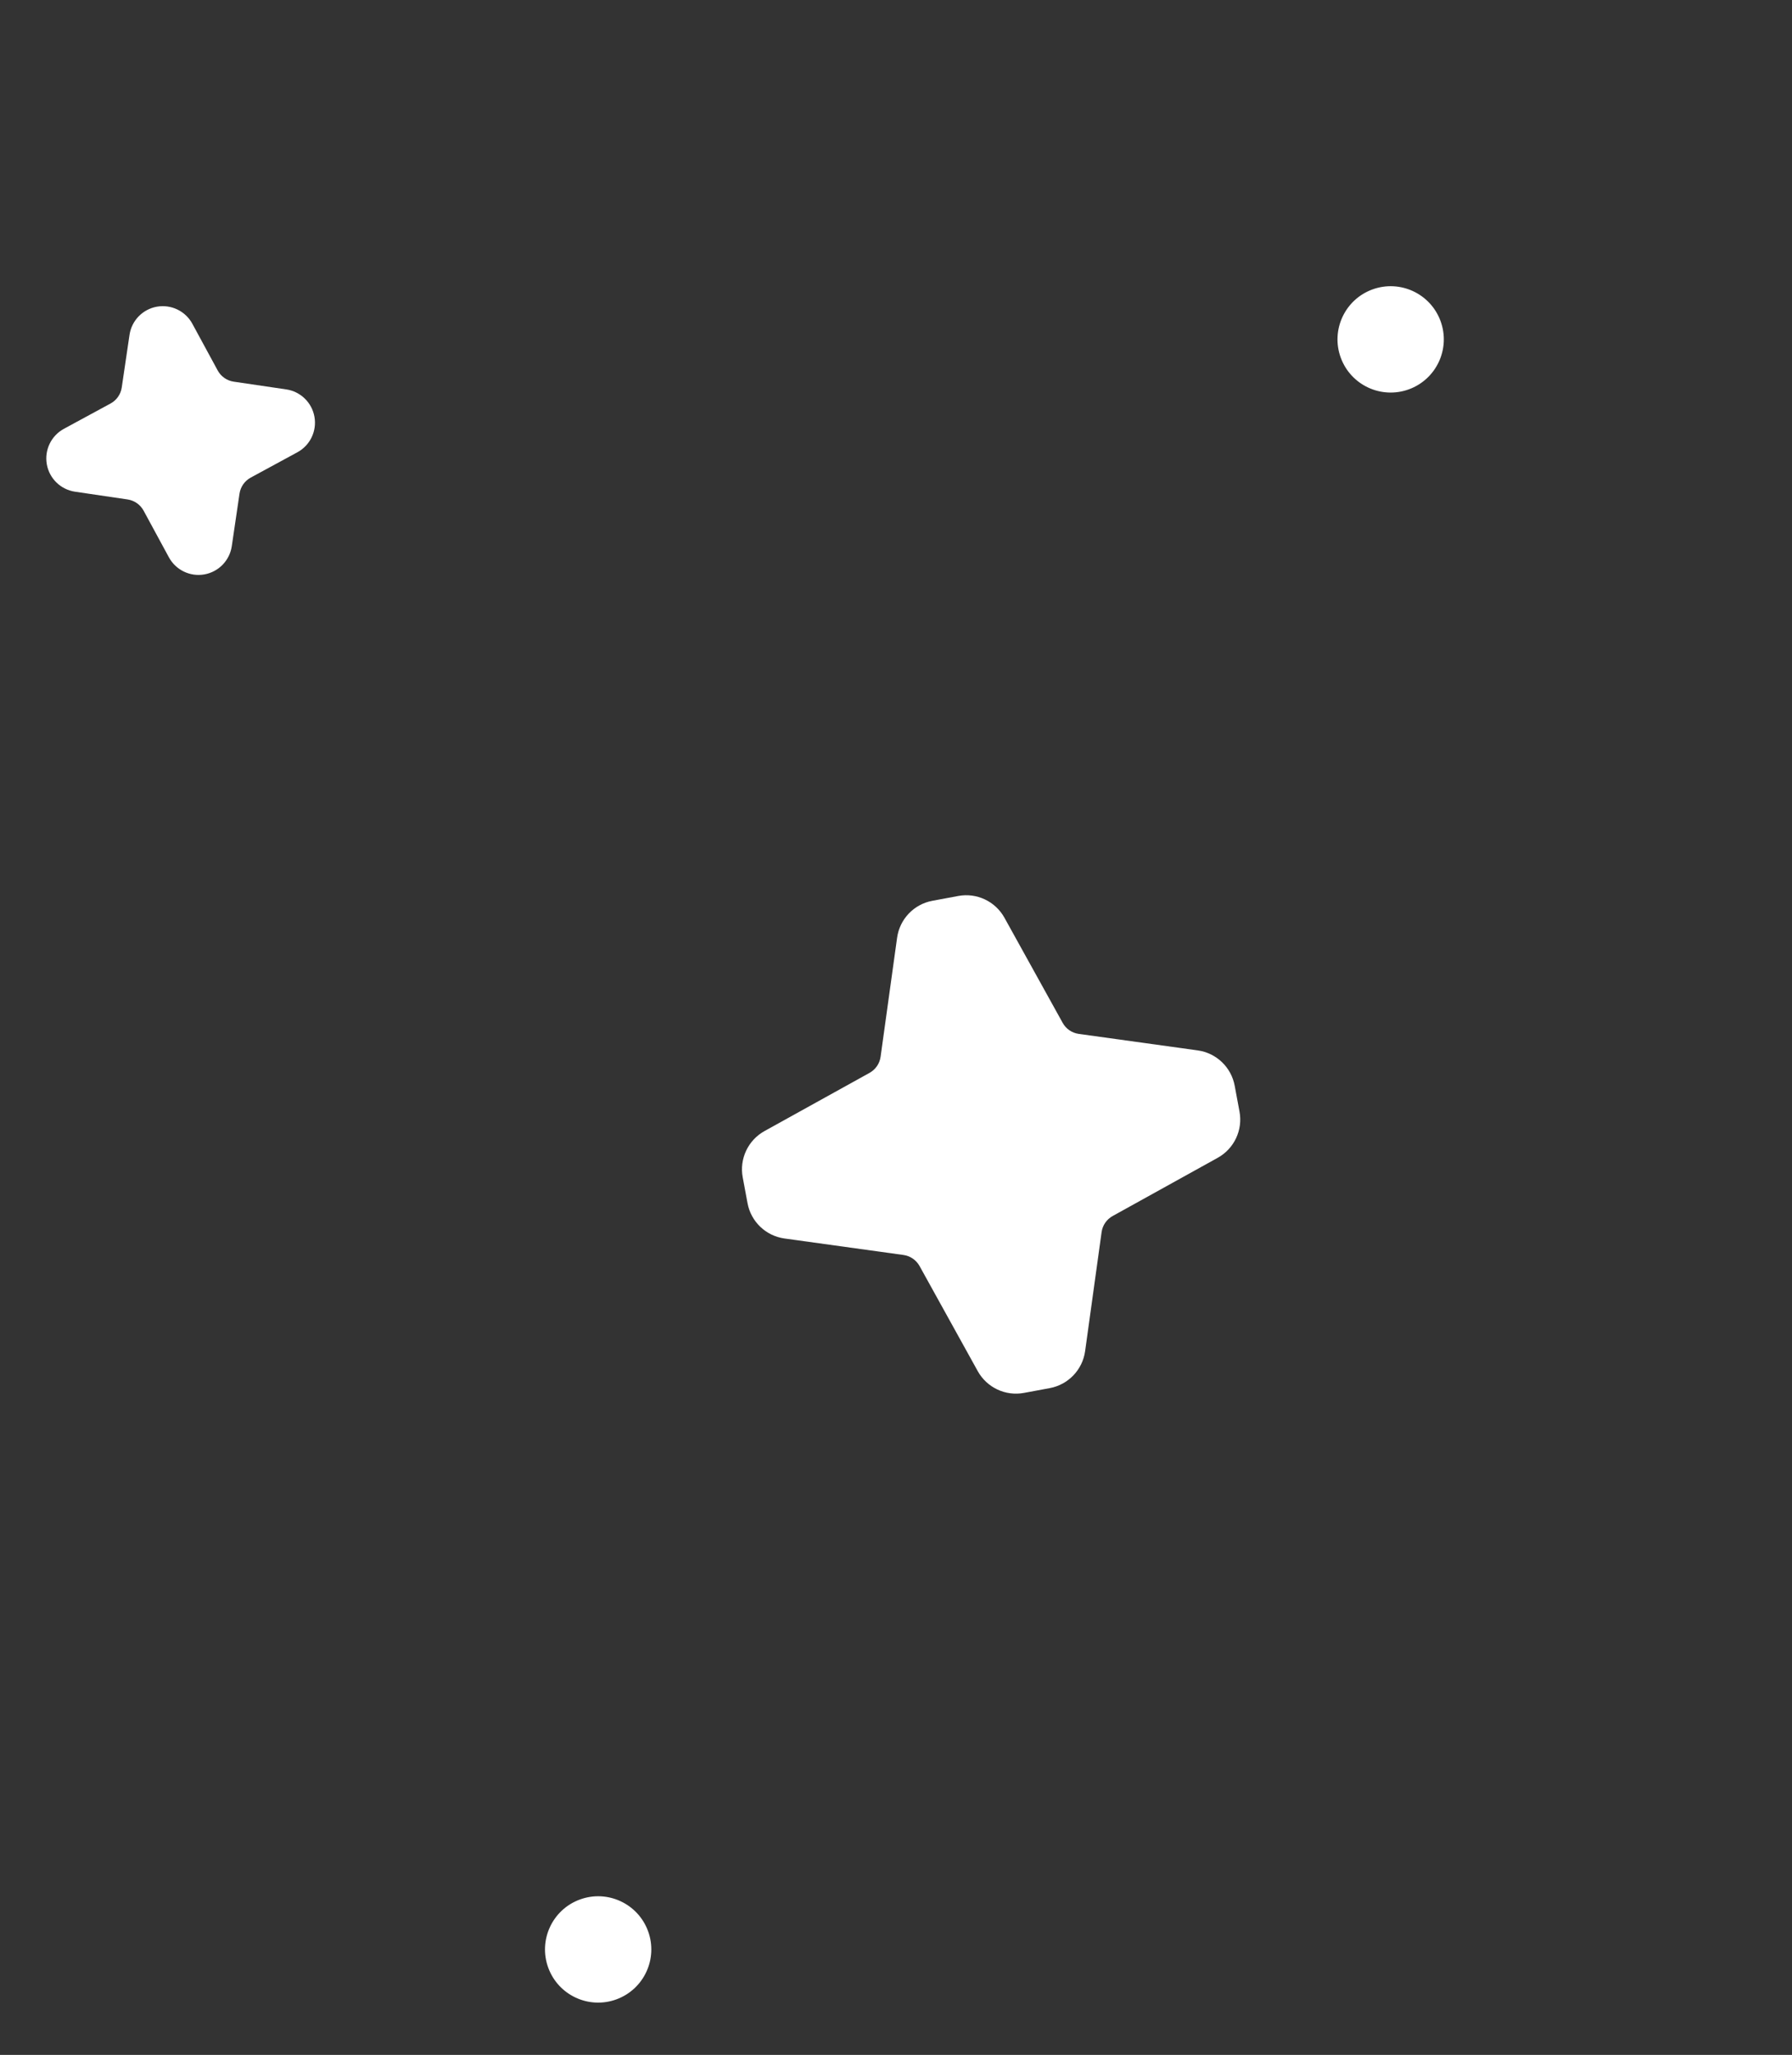 <svg width='82' height='94' viewBox='0 0 82 94' fill='none' xmlns='http://www.w3.org/2000/svg'><rect x="0" y="0" width="82" height="94" fill="#333333" stroke="none"/><path d='M39.789 49.078C40.065 48.925 40.252 48.652 40.295 48.34L41.05 42.898C41.168 42.045 41.818 41.363 42.665 41.206L43.848 40.986C44.694 40.828 45.546 41.23 45.963 41.983L48.626 46.789C48.778 47.065 49.051 47.252 49.363 47.295L54.806 48.05C55.659 48.168 56.34 48.818 56.498 49.665L56.718 50.848C56.876 51.694 56.474 52.546 55.721 52.963L50.914 55.626C50.639 55.778 50.451 56.051 50.408 56.363L49.654 61.806C49.536 62.659 48.885 63.34 48.039 63.498L46.856 63.718C46.01 63.876 45.158 63.474 44.74 62.721L42.078 57.914C41.925 57.639 41.652 57.451 41.34 57.408L35.898 56.654C35.045 56.536 34.363 55.885 34.206 55.039L33.986 53.856C33.828 53.01 34.23 52.158 34.983 51.74L39.789 49.078Z' fill='white'/><path d='M5.059 18.458C5.336 18.308 5.526 18.036 5.571 17.725L5.926 15.321C6.022 14.665 6.527 14.145 7.18 14.029C7.833 13.914 8.486 14.229 8.802 14.811L9.961 16.946C10.111 17.223 10.383 17.413 10.694 17.459L13.098 17.813C13.753 17.909 14.274 18.415 14.389 19.067C14.505 19.72 14.19 20.373 13.608 20.689L11.472 21.848C11.196 21.998 11.006 22.27 10.96 22.581L10.606 24.985C10.509 25.64 10.004 26.161 9.352 26.276C8.699 26.392 8.046 26.077 7.729 25.495L6.571 23.36C6.42 23.083 6.149 22.893 5.837 22.847L3.434 22.493C2.778 22.396 2.258 21.891 2.142 21.239C2.027 20.586 2.341 19.933 2.924 19.616L5.059 18.458Z' fill='white'/><circle cx='63.635' cy='15.525' r='2.432' transform='rotate(-20.092 63.635 15.525)' fill='white'/><circle cx='27.371' cy='89.176' r='2.432' transform='rotate(-20.092 27.371 89.176)' fill='white'/></svg>